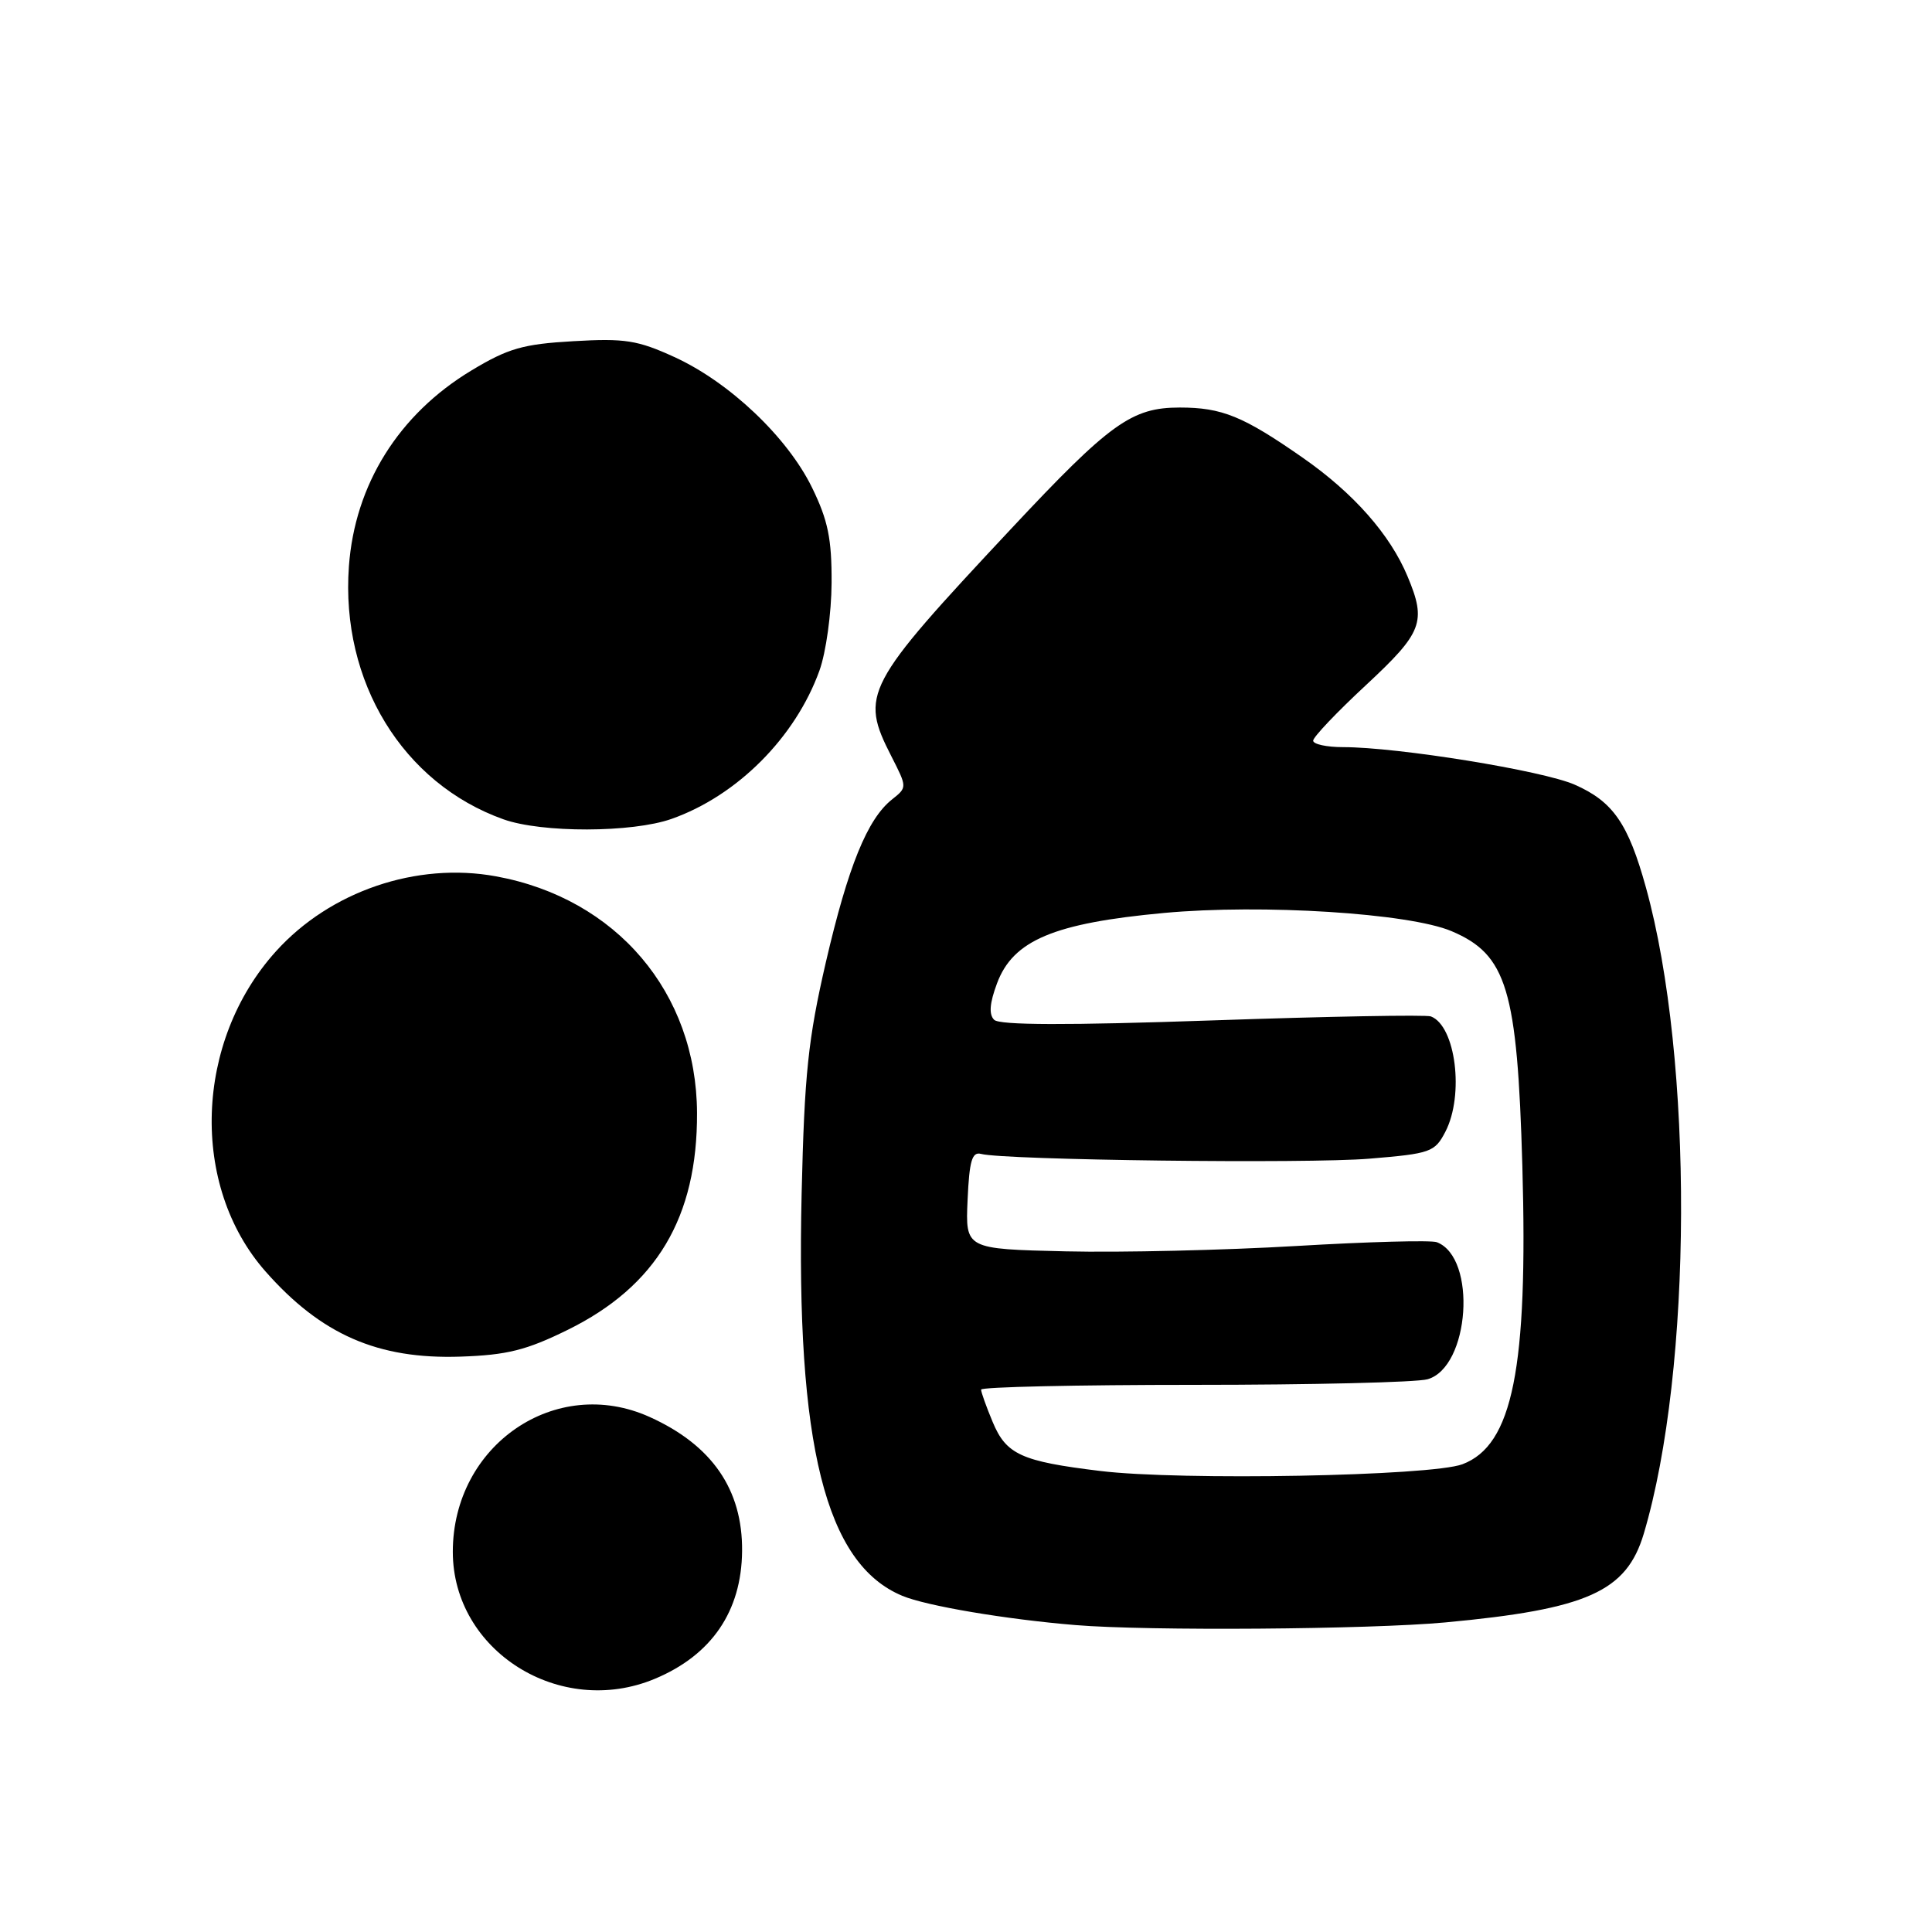 <?xml version="1.0" encoding="UTF-8" standalone="no"?>
<!DOCTYPE svg PUBLIC "-//W3C//DTD SVG 1.1//EN" "http://www.w3.org/Graphics/SVG/1.1/DTD/svg11.dtd" >
<svg xmlns="http://www.w3.org/2000/svg" xmlns:xlink="http://www.w3.org/1999/xlink" version="1.1" viewBox="0 0 256 256">
 <g >
 <path fill="currentColor"
d=" M 86.77 222.45 C 94.29 219.31 98.26 213.50 98.33 205.53 C 98.41 197.38 94.35 191.49 86.09 187.76 C 73.64 182.13 60.00 191.47 60.00 205.62 C 60.00 218.76 74.21 227.70 86.77 222.45 Z  M 191.50 214.98 C 210.33 213.23 215.52 210.90 217.81 203.22 C 224.28 181.47 224.42 140.40 218.09 117.58 C 215.75 109.12 213.73 106.21 208.67 103.98 C 204.44 102.11 185.23 99.00 177.97 99.00 C 175.78 99.00 174.00 98.61 174.00 98.14 C 174.00 97.67 177.15 94.35 181.00 90.78 C 188.50 83.80 189.04 82.42 186.51 76.38 C 184.20 70.83 179.35 65.34 172.65 60.67 C 164.72 55.14 161.92 54.00 156.32 54.00 C 149.95 54.00 147.09 56.06 133.94 70.11 C 114.53 90.85 113.92 92.00 118.11 100.21 C 120.21 104.33 120.21 104.33 118.21 105.92 C 114.93 108.51 112.38 114.80 109.43 127.50 C 107.08 137.69 106.59 142.32 106.22 158.16 C 105.45 191.47 109.38 207.21 119.55 211.45 C 122.74 212.79 133.27 214.57 142.50 215.33 C 152.09 216.13 181.42 215.91 191.50 214.98 Z  M 75.23 176.21 C 86.99 170.42 92.42 161.30 92.36 147.45 C 92.28 131.52 81.68 119.04 65.73 116.12 C 55.21 114.19 43.76 118.09 36.57 126.05 C 25.78 137.99 25.15 157.08 35.17 168.46 C 42.55 176.84 50.07 180.13 61.02 179.76 C 67.19 179.55 69.75 178.91 75.23 176.21 Z  M 88.98 108.51 C 97.68 105.44 105.39 97.71 108.58 88.86 C 109.45 86.45 110.17 81.25 110.19 77.24 C 110.22 71.39 109.71 68.93 107.60 64.61 C 104.33 57.92 96.66 50.65 89.36 47.31 C 84.49 45.08 82.80 44.81 75.97 45.21 C 69.30 45.59 67.33 46.16 62.48 49.08 C 52.83 54.89 47.01 64.21 46.23 75.07 C 45.13 90.33 53.37 103.80 66.70 108.56 C 71.80 110.38 83.76 110.35 88.98 108.51 Z  M 145.78 194.91 C 135.31 193.64 133.33 192.73 131.53 188.41 C 130.69 186.40 130.00 184.47 130.00 184.13 C 130.00 183.78 142.71 183.50 158.25 183.50 C 173.79 183.50 187.69 183.17 189.15 182.76 C 194.75 181.18 195.74 166.65 190.39 164.60 C 189.66 164.31 181.28 164.54 171.78 165.10 C 162.27 165.66 148.52 165.98 141.21 165.81 C 127.92 165.50 127.92 165.50 128.21 159.00 C 128.44 153.80 128.80 152.58 130.00 152.90 C 133.11 153.72 173.24 154.22 181.46 153.53 C 189.58 152.86 190.12 152.66 191.52 149.96 C 194.04 145.10 192.89 135.94 189.60 134.68 C 188.98 134.44 175.94 134.68 160.62 135.21 C 141.43 135.87 132.45 135.85 131.73 135.13 C 131.01 134.41 131.13 132.93 132.11 130.30 C 134.23 124.60 139.64 122.32 154.25 120.97 C 167.26 119.77 186.71 121.00 192.33 123.38 C 199.67 126.49 201.05 131.07 201.72 154.50 C 202.48 181.32 200.44 191.51 193.78 194.02 C 189.62 195.59 156.42 196.21 145.78 194.91 Z "/>
</g>
</svg>